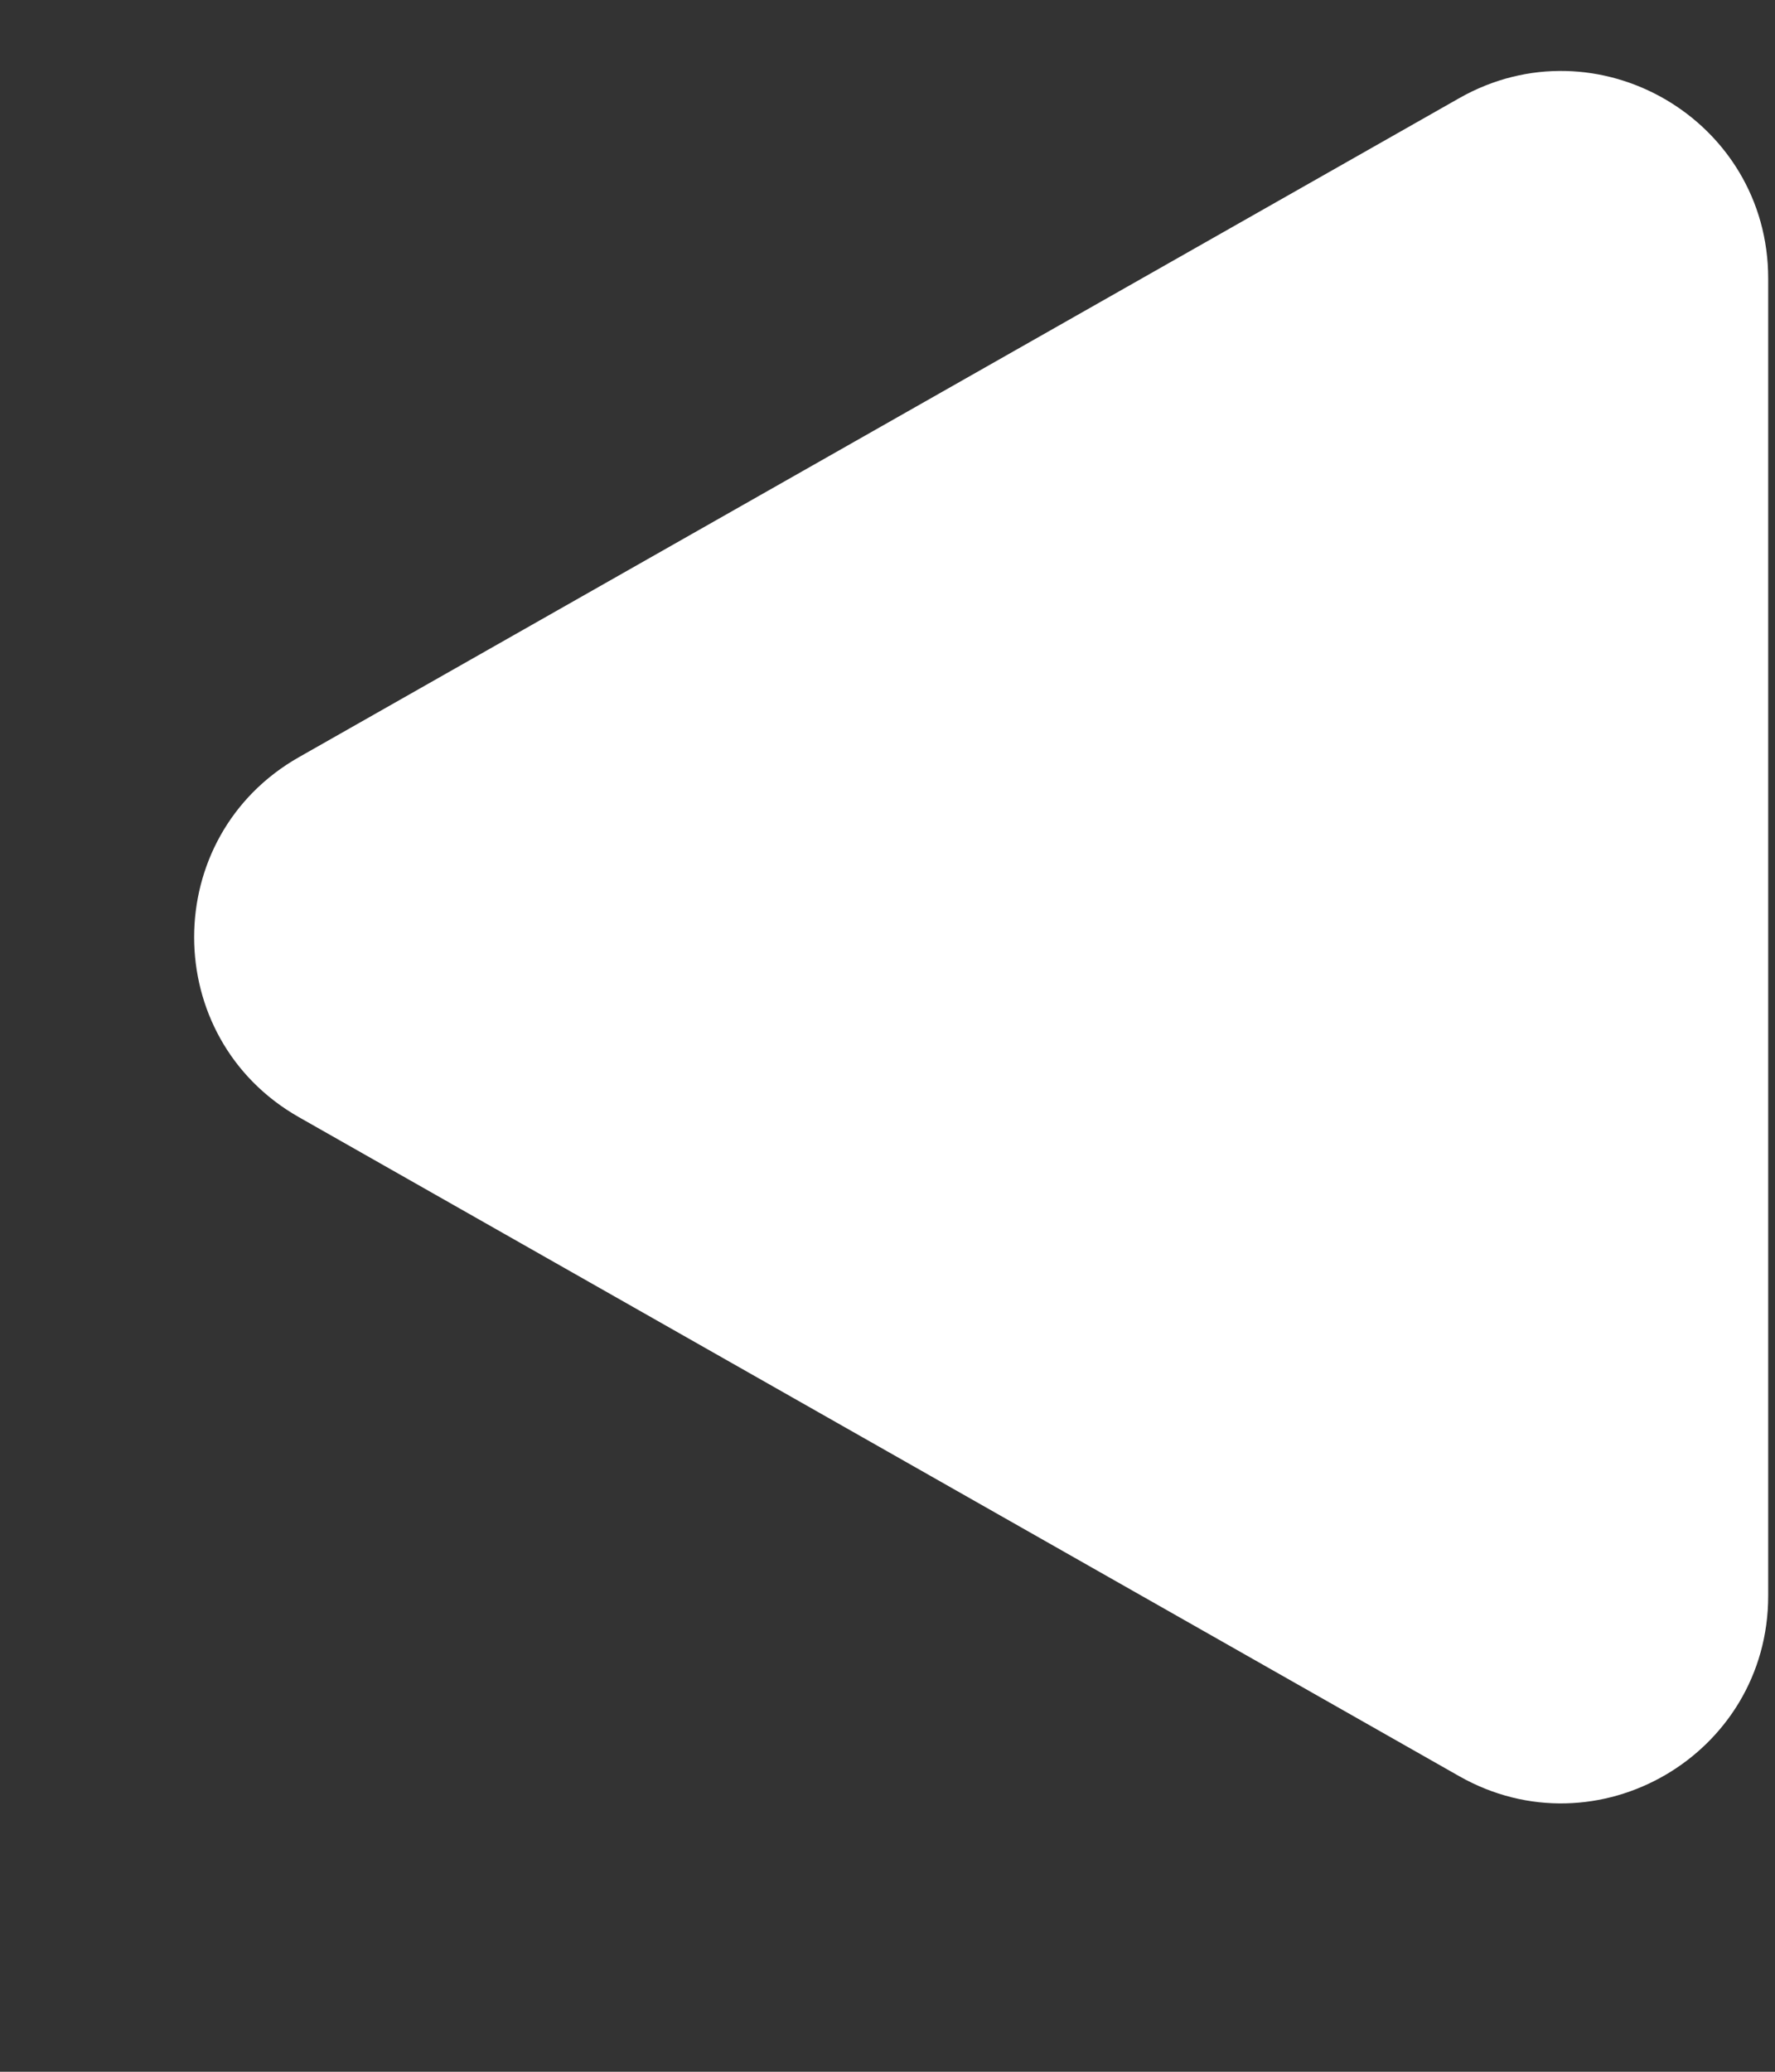 <svg width="6" height="7" viewBox="0 0 6 7" fill="none" xmlns="http://www.w3.org/2000/svg">
<rect x="0" y="0" width="6" height="7" fill="#333333" stroke="none"/>
<path d="M1.011 3.775C0.538 3.507 0.538 2.826 1.011 2.558L4.932 0.332C5.398 0.067 5.977 0.404 5.977 0.941V5.392C5.977 5.929 5.398 6.266 4.932 6.001L1.011 3.775Z" fill="white"/>
</svg>
